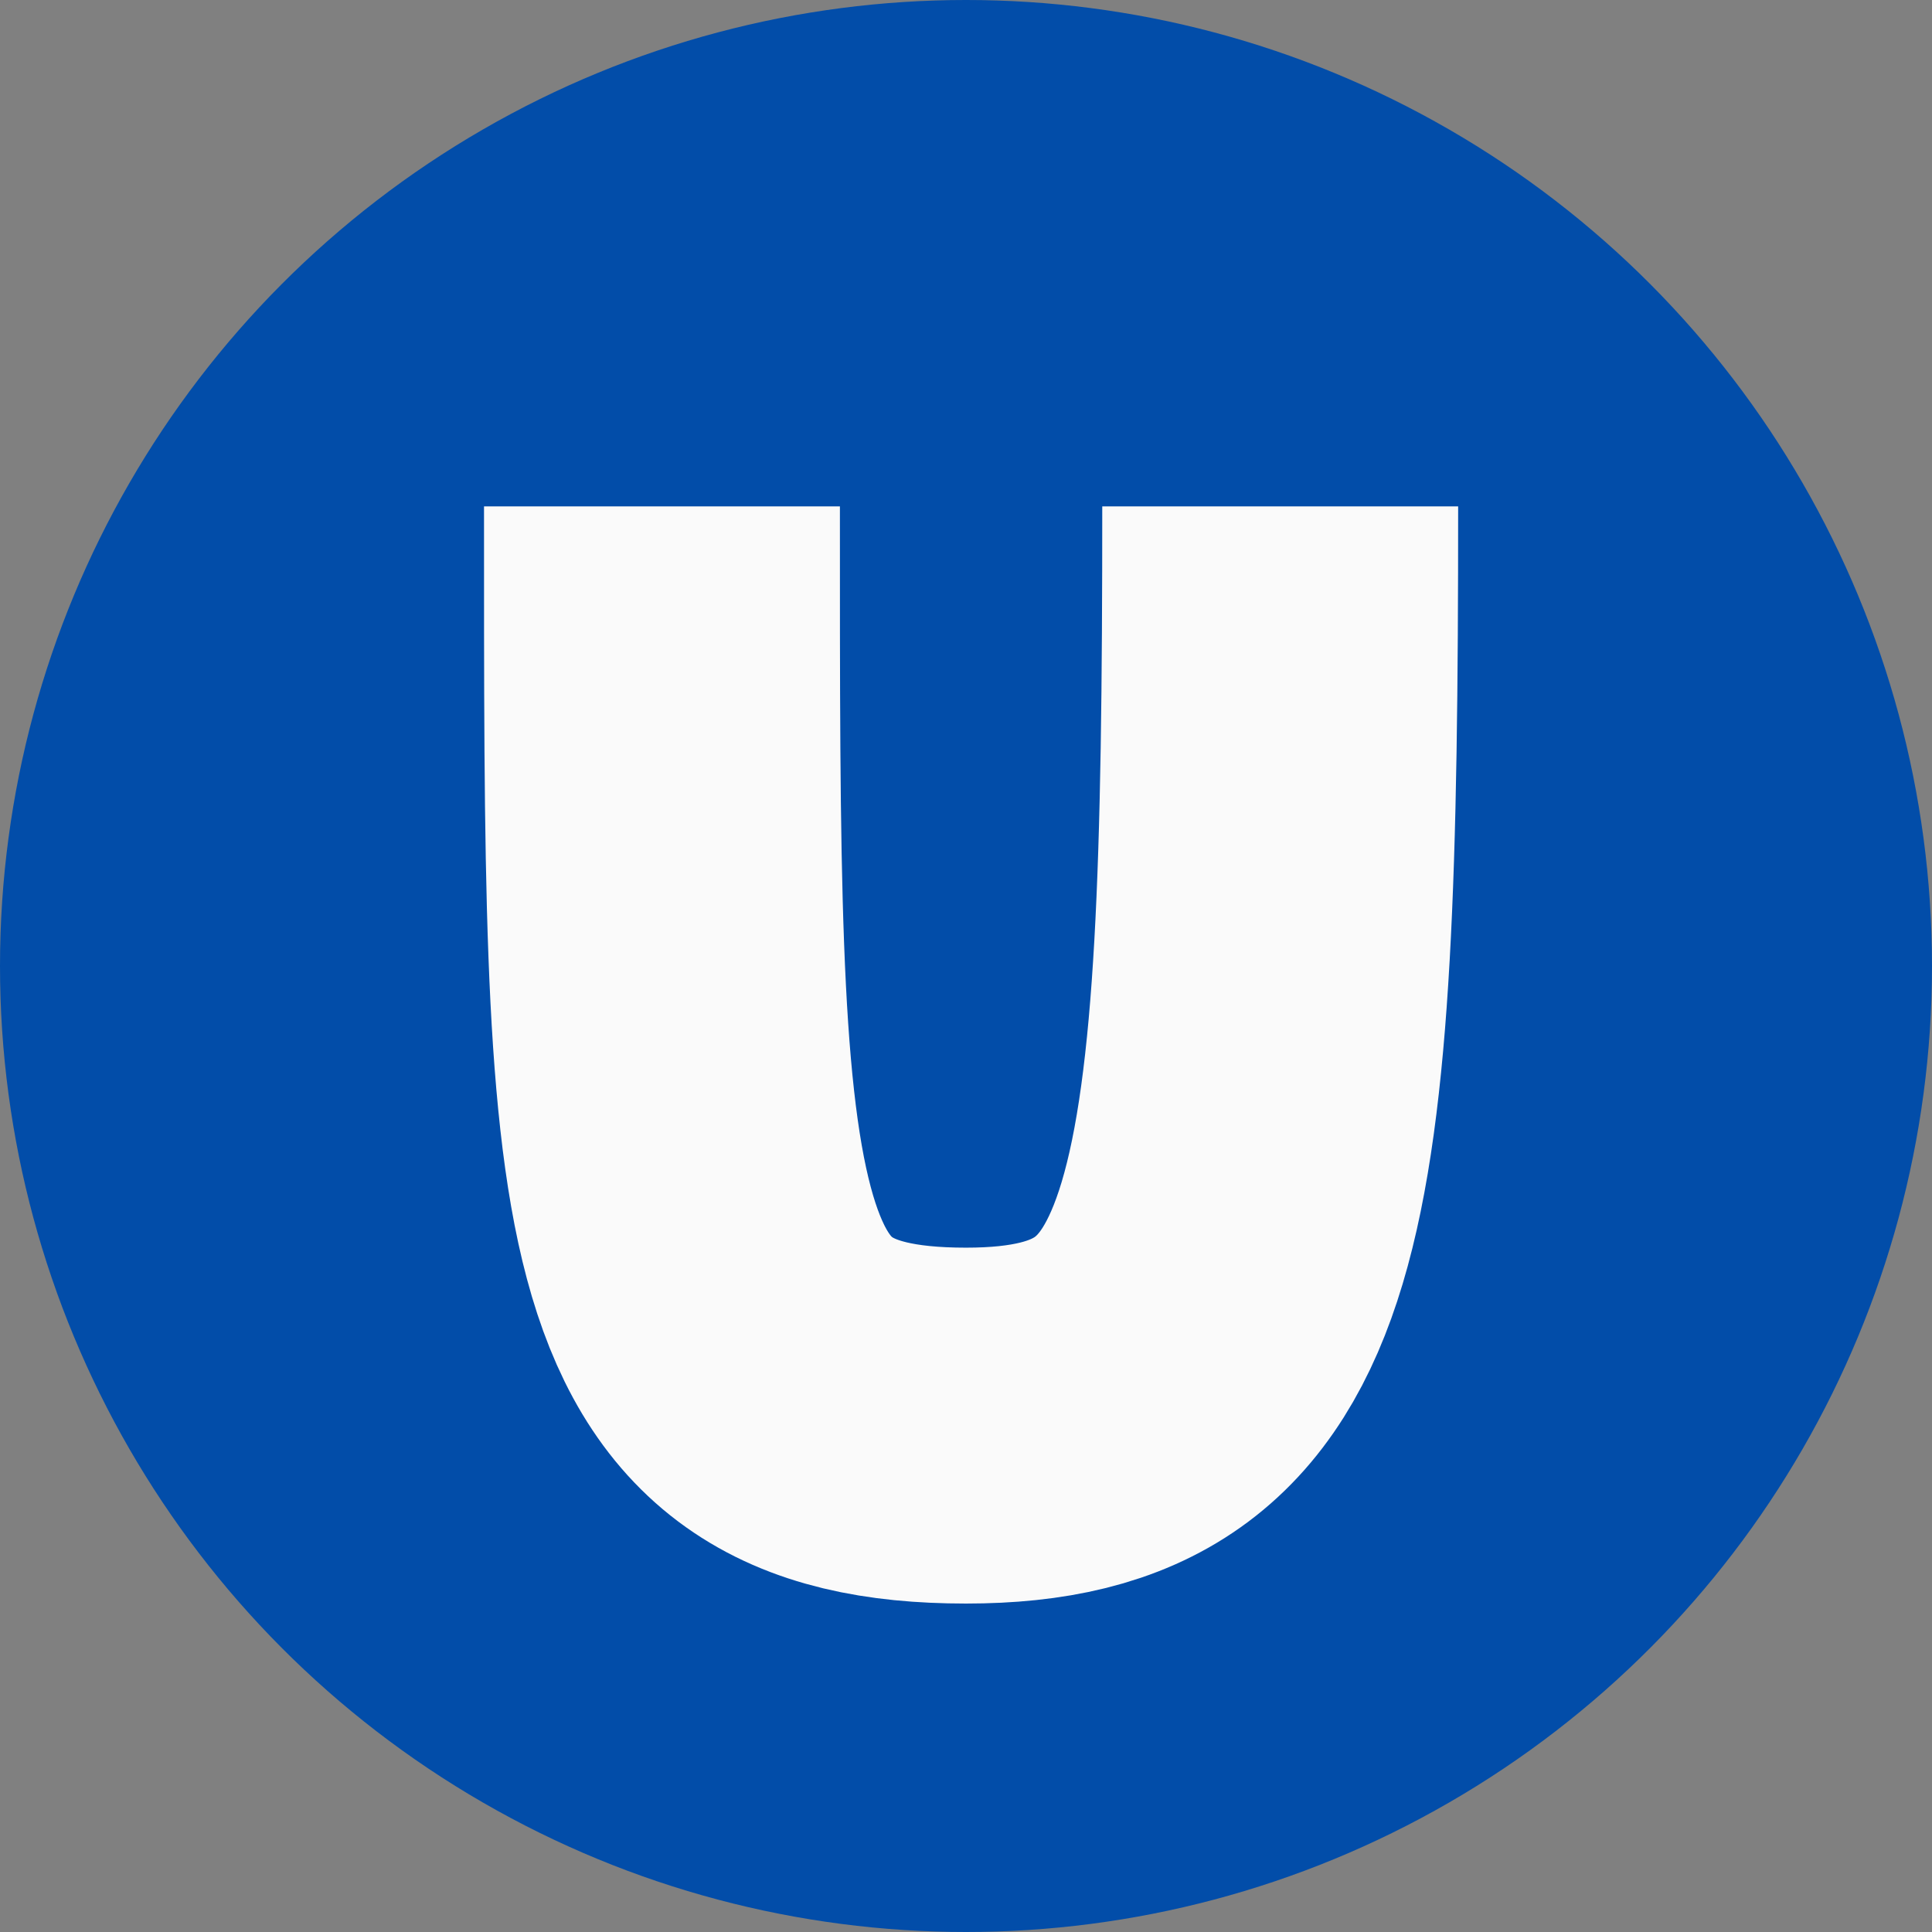 <?xml version="1.0" encoding="utf-8"?>
<!DOCTYPE svg PUBLIC "-//W3C//DTD SVG 1.1//EN" "http://www.w3.org/Graphics/SVG/1.1/DTD/svg11.dtd">
<svg version="1.1" id="ubahn-haltestelle-icon" role="img" aria-labelledby="title desc" 
	 xmlns="http://www.w3.org/2000/svg" xmlns:xlink="http://www.w3.org/1999/xlink" 
	 viewBox="0 0 19 19" preserveAspectRatio="xMidYMid meet" style="enable-background:new 0 0 19 19;" xml:space="preserve">
<rect x="0" y="0" width="19" height="19" fill="#808080" stroke="none"/>
<title id="title">U-Bahn Haltestelle</title>
<desc id="desc">An dieser Stelle befindet sich eine U-Bahn Haltestelle.</desc>
<style type="text/css">
<![CDATA[
    .background{fill-rule:evenodd;clip-rule:evenodd;fill:#024DA9;}
	.icon-ubahn{fill-rule:evenodd;clip-rule:evenodd;fill:none;stroke:#FAFAFA;stroke-width:3.5;stroke-miterlimit:10;}
]]>
</style>
<circle role="presentation" id="background" class="background" cx="9.5" cy="9.5" r="9.5"/>
<path role="presentation" class="icon-ubahn" d="M6.51,4.98c0,7-0.03,9.04,2.99,9.04c2.86,0,3.09-2.04,3.09-9.04"/>
</svg>
